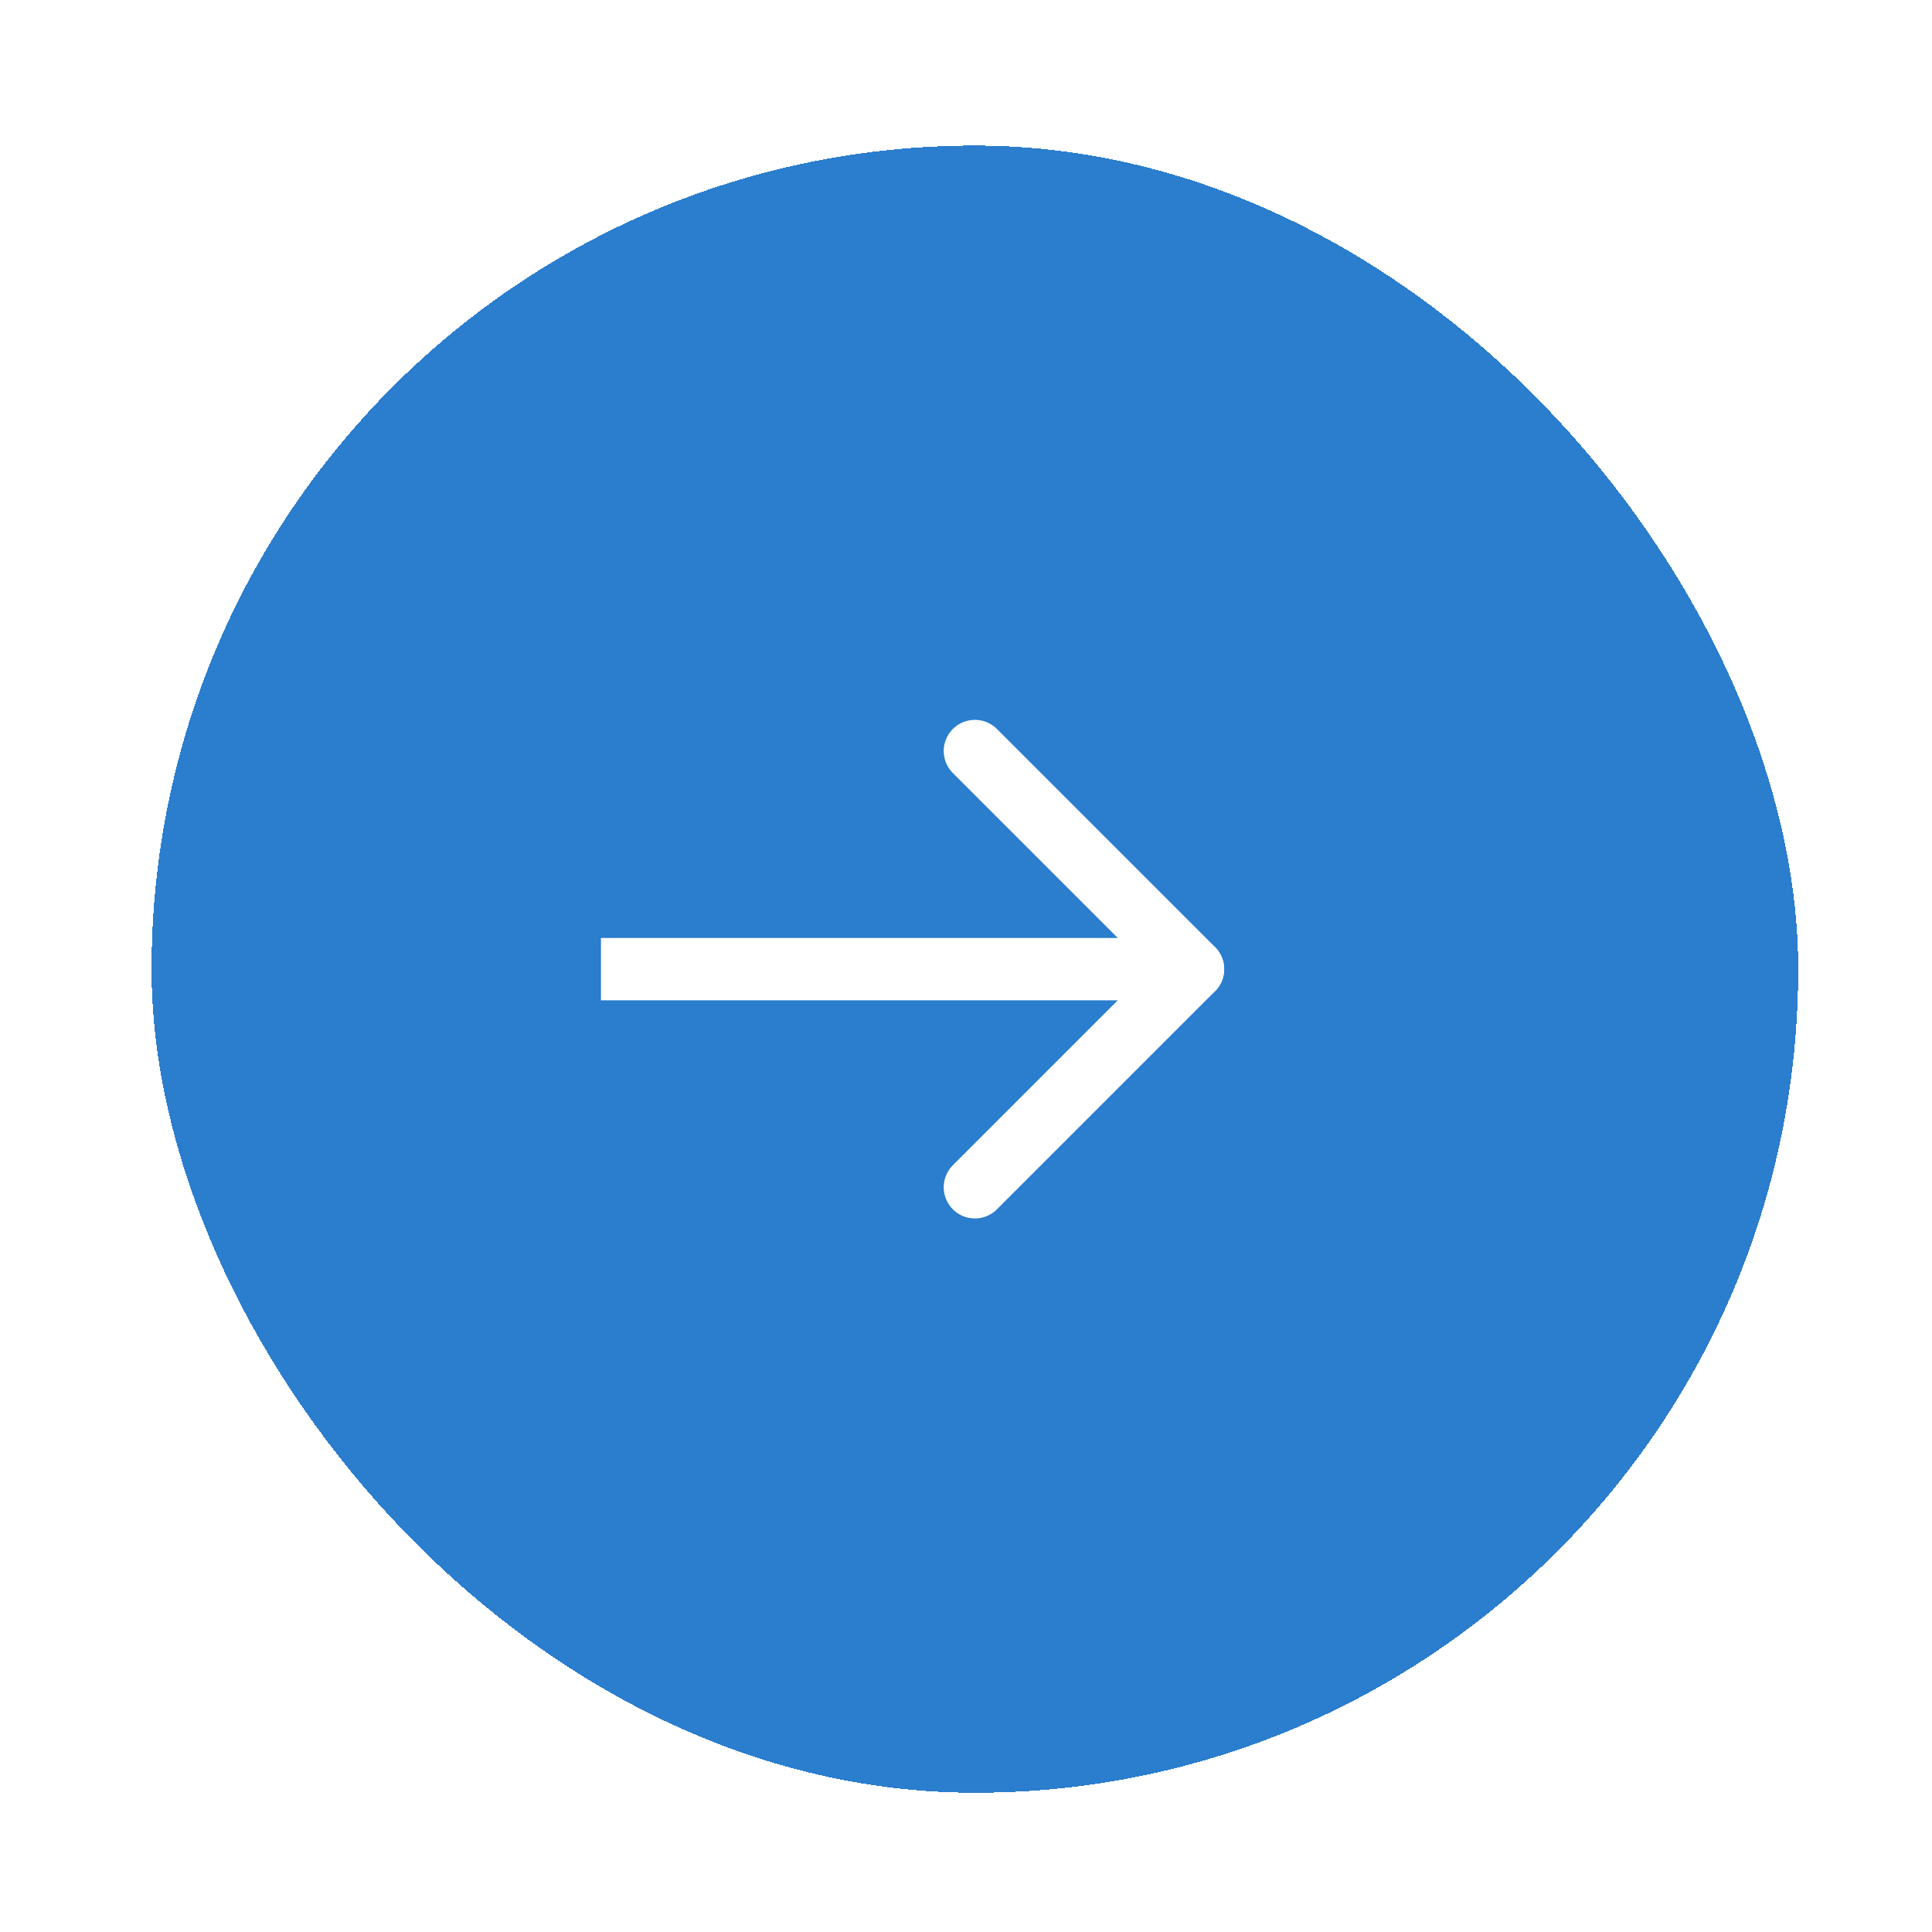 <svg width="62" height="62" viewBox="0 0 62 62" fill="none" xmlns="http://www.w3.org/2000/svg">
<g filter="url(#filter0_d_256_72)">
<rect x="1.864" y="0.672" width="52.842" height="52.859" rx="26.421" fill="#2B7DCD" shape-rendering="crispEdges"/>
<g clip-path="url(#clip0_256_72)">
<path d="M16.285 27.101L35.285 27.101" stroke="white" stroke-width="2" stroke-linecap="round" stroke-linejoin="round"/>
<path d="M28.285 20.101L35.285 27.101L28.285 34.101" stroke="white" stroke-width="2" stroke-linecap="round" stroke-linejoin="round"/>
</g>
</g>
<defs>
<filter id="filter0_d_256_72" x="0.864" y="0.672" width="60.842" height="60.859" filterUnits="userSpaceOnUse" color-interpolation-filters="sRGB">
<feFlood flood-opacity="0" result="BackgroundImageFix"/>
<feColorMatrix in="SourceAlpha" type="matrix" values="0 0 0 0 0 0 0 0 0 0 0 0 0 0 0 0 0 0 127 0" result="hardAlpha"/>
<feOffset dx="3" dy="4"/>
<feGaussianBlur stdDeviation="2"/>
<feComposite in2="hardAlpha" operator="out"/>
<feColorMatrix type="matrix" values="0 0 0 0 0 0 0 0 0 0 0 0 0 0 0 0 0 0 0.25 0"/>
<feBlend mode="normal" in2="BackgroundImageFix" result="effect1_dropShadow_256_72"/>
<feBlend mode="normal" in="SourceGraphic" in2="effect1_dropShadow_256_72" result="shape"/>
</filter>
<clipPath id="clip0_256_72">
<rect width="24" height="24" fill="white" transform="translate(16.285 15.101)"/>
</clipPath>
</defs>
</svg>
